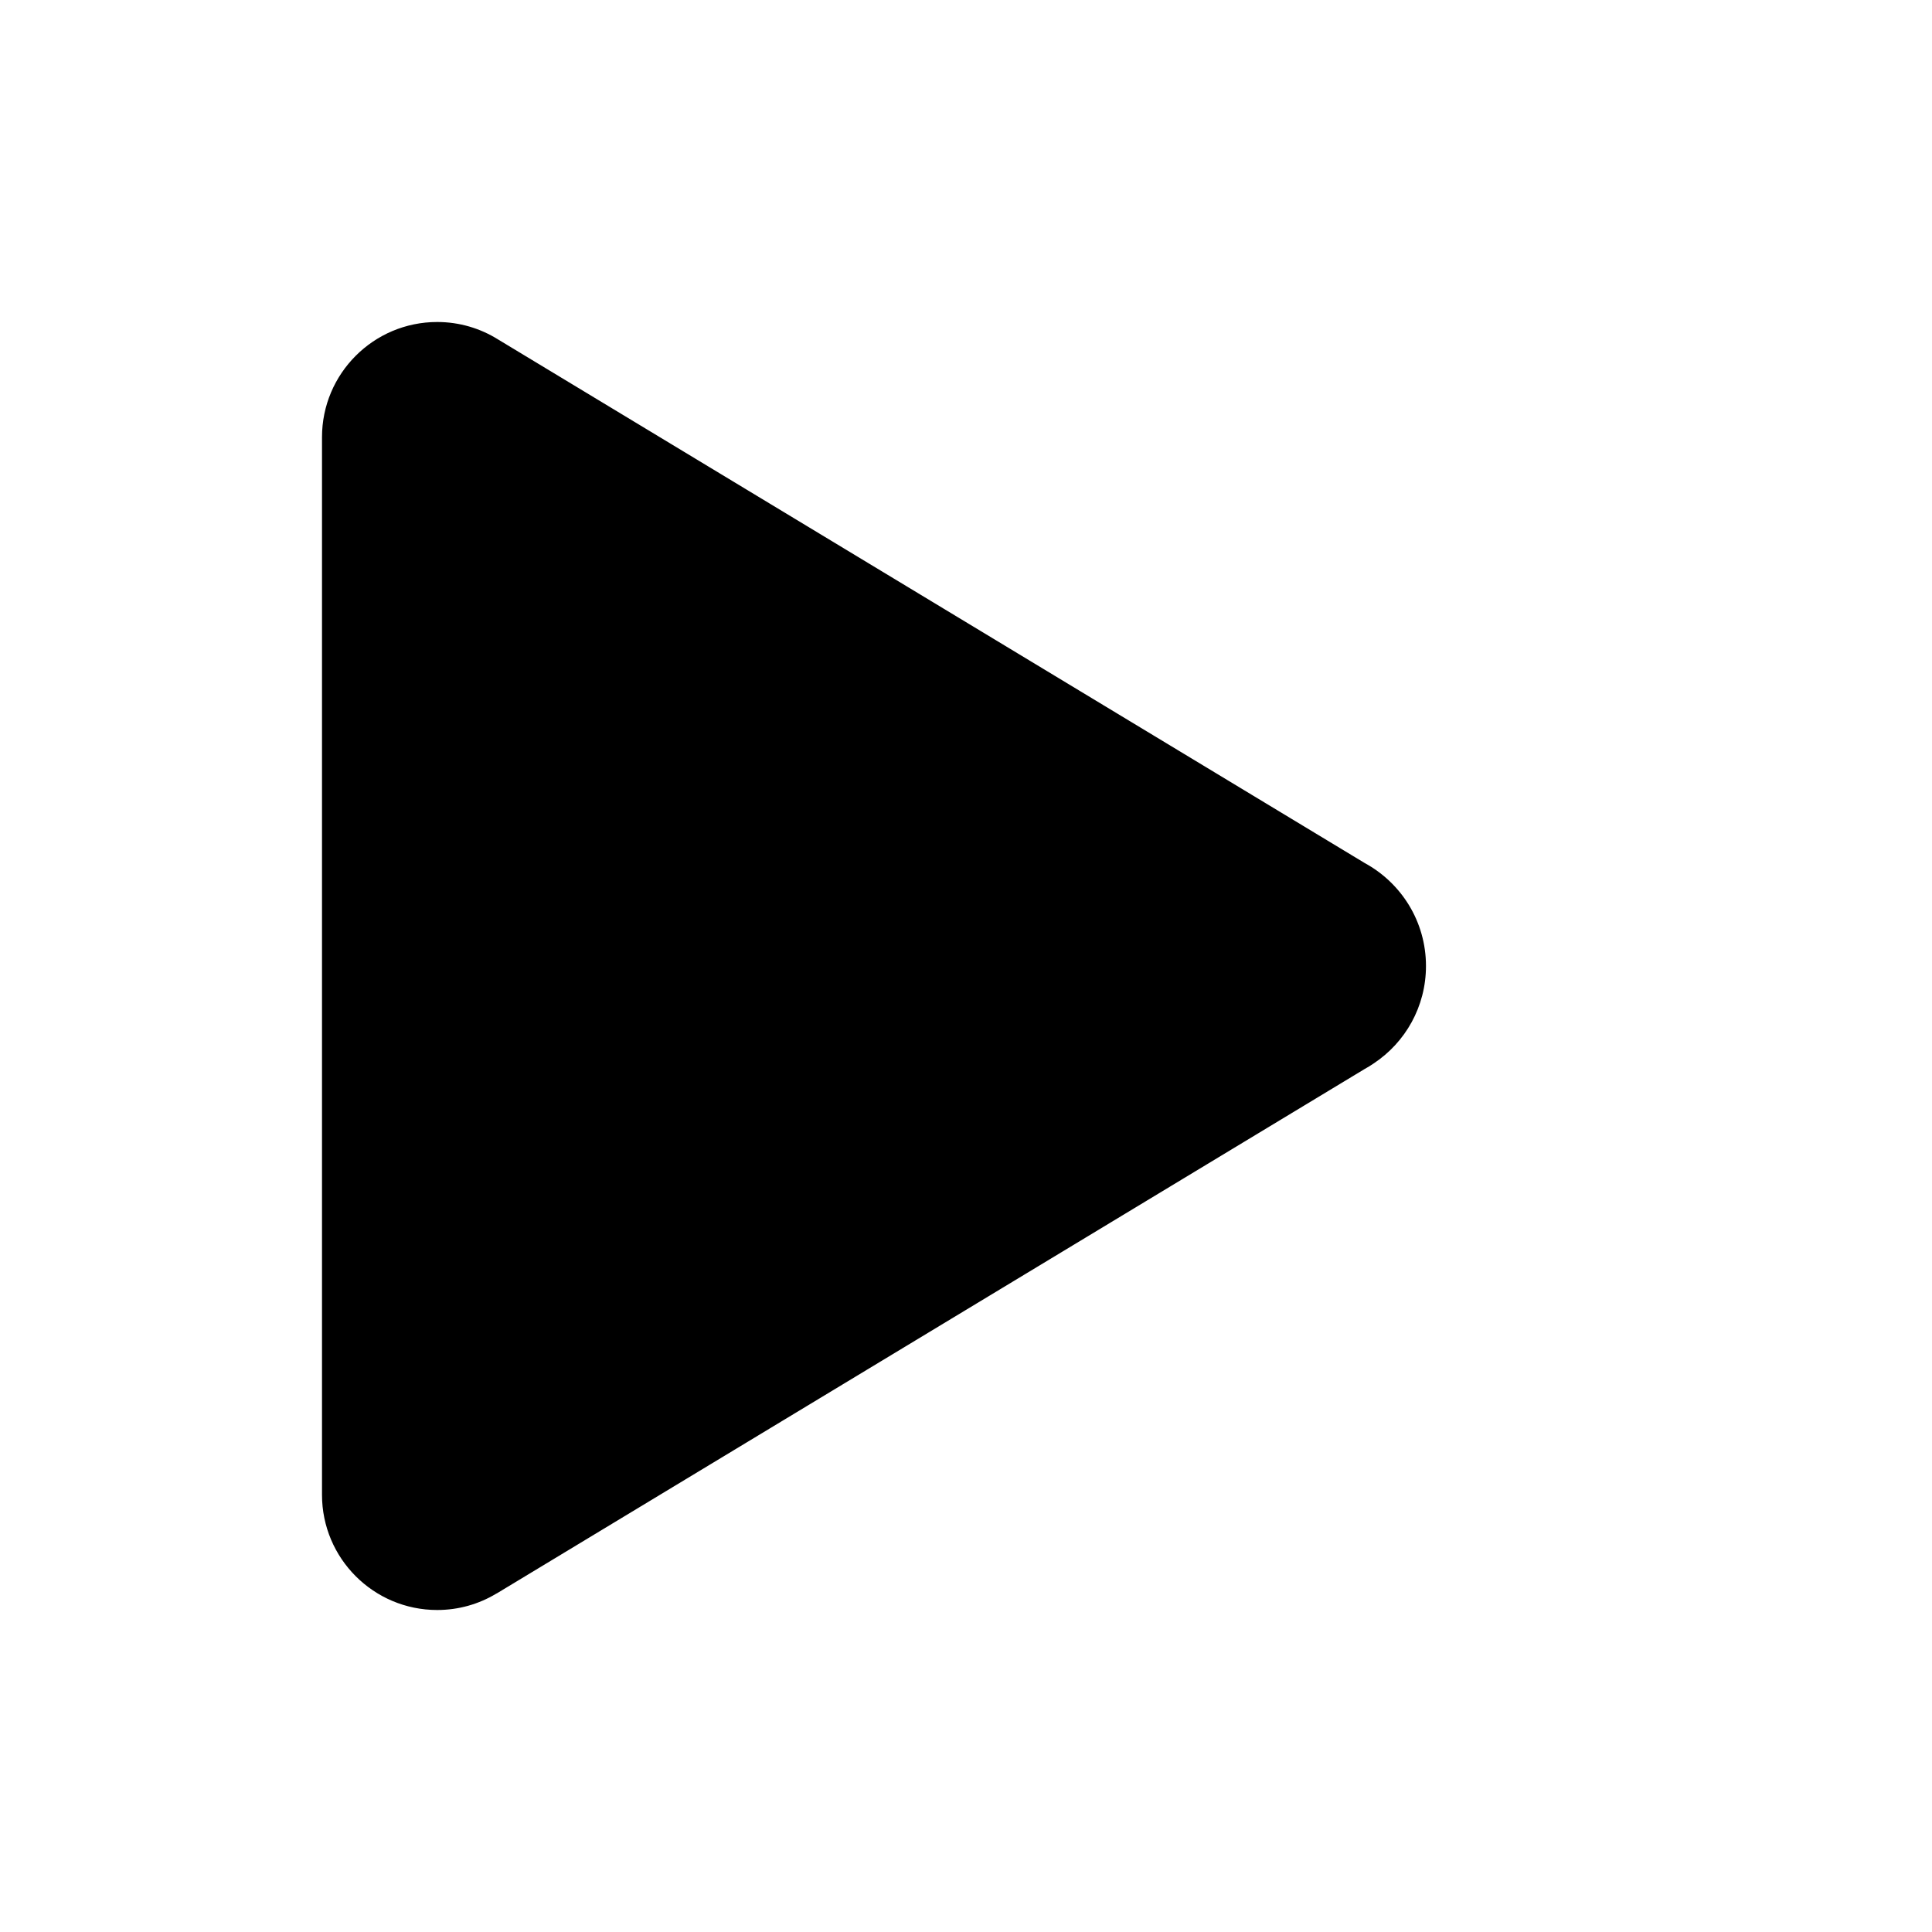 <svg width="24" height="24" viewBox="0 0 24 24" xmlns="http://www.w3.org/2000/svg">
<path fill-rule="evenodd" clip-rule="evenodd" d="M6.161 19.799C5.947 19.927 5.697 20 5.431 20C4.641 20 4 19.359 4 18.569V5.431C4 4.641 4.641 4 5.431 4C5.707 4 5.967 4.079 6.186 4.216L16.953 10.721C17.407 10.968 17.714 11.448 17.714 12C17.714 12.505 17.457 12.95 17.065 13.21C17.03 13.235 16.992 13.257 16.953 13.279L6.176 19.791C6.171 19.793 6.166 19.797 6.161 19.799Z"/>
</svg>
